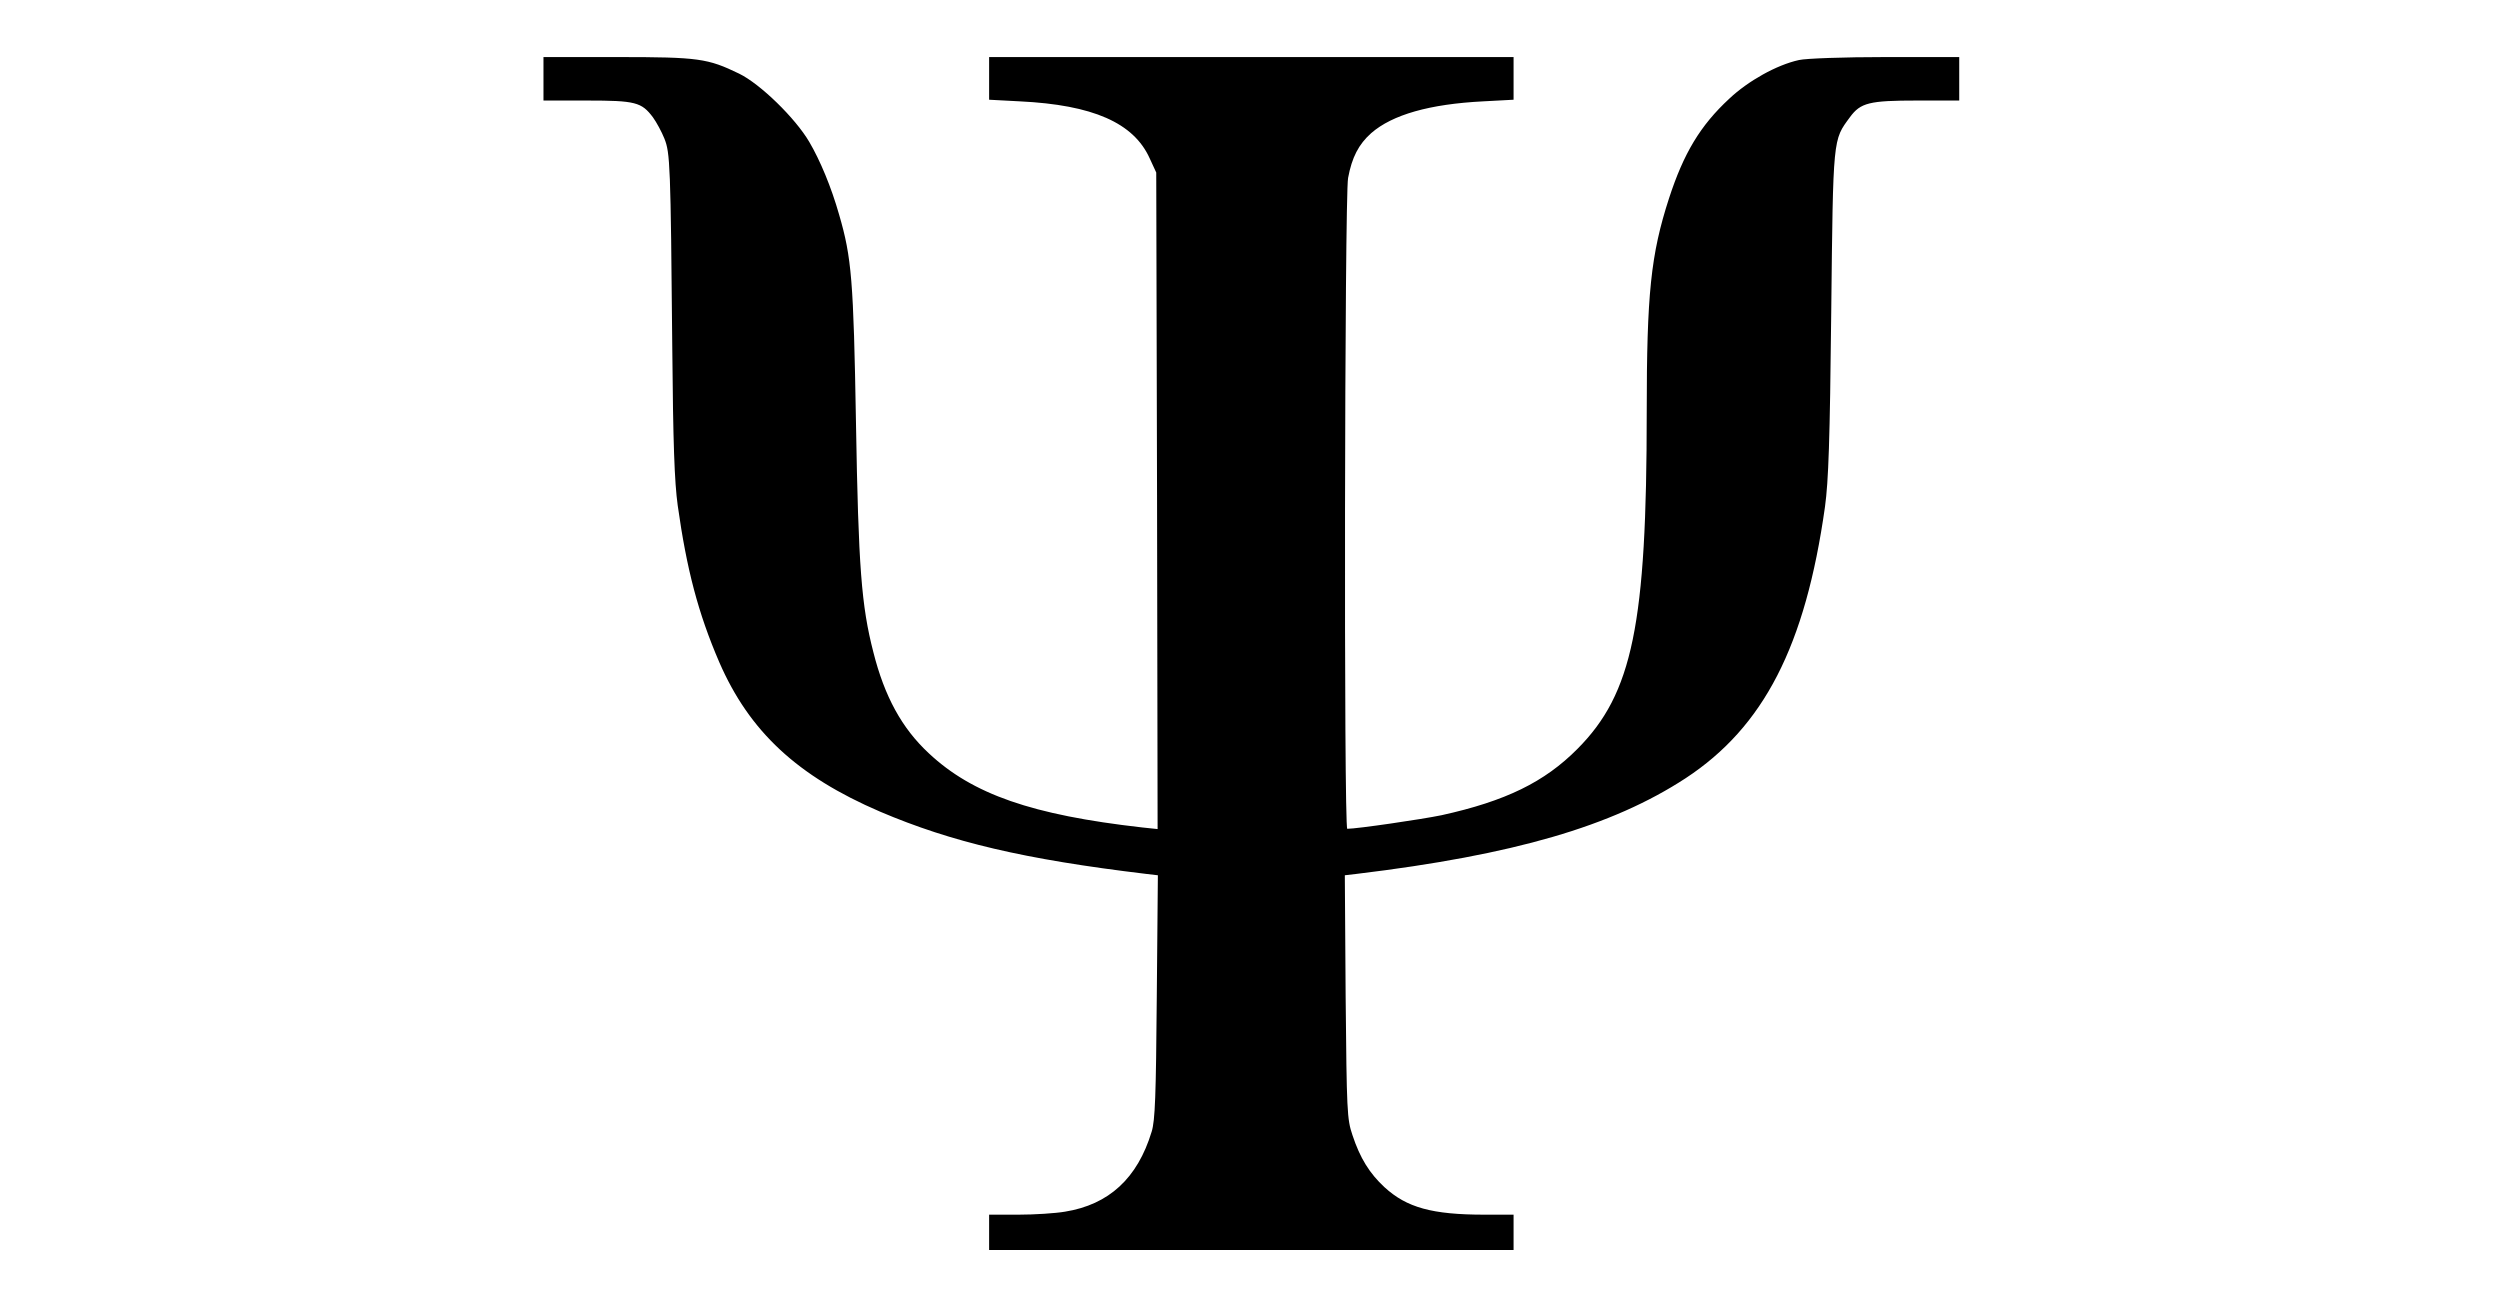 <?xml version="1.0" standalone="no"?>
<!DOCTYPE svg PUBLIC "-//W3C//DTD SVG 20010904//EN"
 "http://www.w3.org/TR/2001/REC-SVG-20010904/DTD/svg10.dtd">
<svg version="1.0" xmlns="http://www.w3.org/2000/svg"
 width="920pt" height="480pt" viewBox="0 0 920 480"
 preserveAspectRatio="xMidYMid meet">
<g transform="translate(0,480) scale(0.1,-0.1)"
fill="#000000" stroke="none">
<path d="M2000 4510 l0 -80 160 0 c179 0 201 -6 243 -62 13 -18 32 -53 42 -78
21 -53 23 -93 29 -770 3 -351 8 -493 20 -580 33 -235 75 -396 153 -577 111
-255 287 -419 592 -550 263 -112 529 -175 979 -229 l43 -5 -4 -447 c-3 -364
-6 -456 -19 -497 -52 -171 -157 -268 -319 -294 -35 -6 -112 -11 -171 -11
l-108 0 0 -65 0 -65 965 0 965 0 0 65 0 65 -107 0 c-193 0 -286 26 -368 101
-55 51 -90 107 -118 192 -20 59 -21 87 -25 509 l-3 447 43 5 c579 70 940 175
1211 352 288 189 441 487 513 999 13 96 18 240 23 715 7 651 6 633 69 719 39
53 71 61 247 61 l155 0 0 80 0 80 -272 0 c-151 0 -293 -5 -318 -11 -82 -18
-187 -77 -256 -142 -107 -99 -168 -201 -222 -367 -67 -207 -82 -351 -82 -787
0 -781 -52 -1035 -255 -1239 -121 -122 -264 -192 -500 -244 -72 -15 -311 -50
-347 -50 -13 0 -10 2326 3 2395 14 76 39 124 85 165 78 68 215 107 412 117
l112 6 0 78 0 79 -965 0 -965 0 0 -79 0 -78 113 -6 c269 -13 419 -79 478 -210
l24 -52 3 -1208 2 -1208 -57 6 c-405 46 -624 122 -785 273 -99 92 -163 209
-204 372 -44 171 -55 312 -64 845 -9 525 -16 607 -62 765 -29 102 -70 200
-110 268 -51 87 -180 213 -258 251 -116 56 -148 61 -447 61 l-273 0 0 -80z"/>
</g>
</svg>
